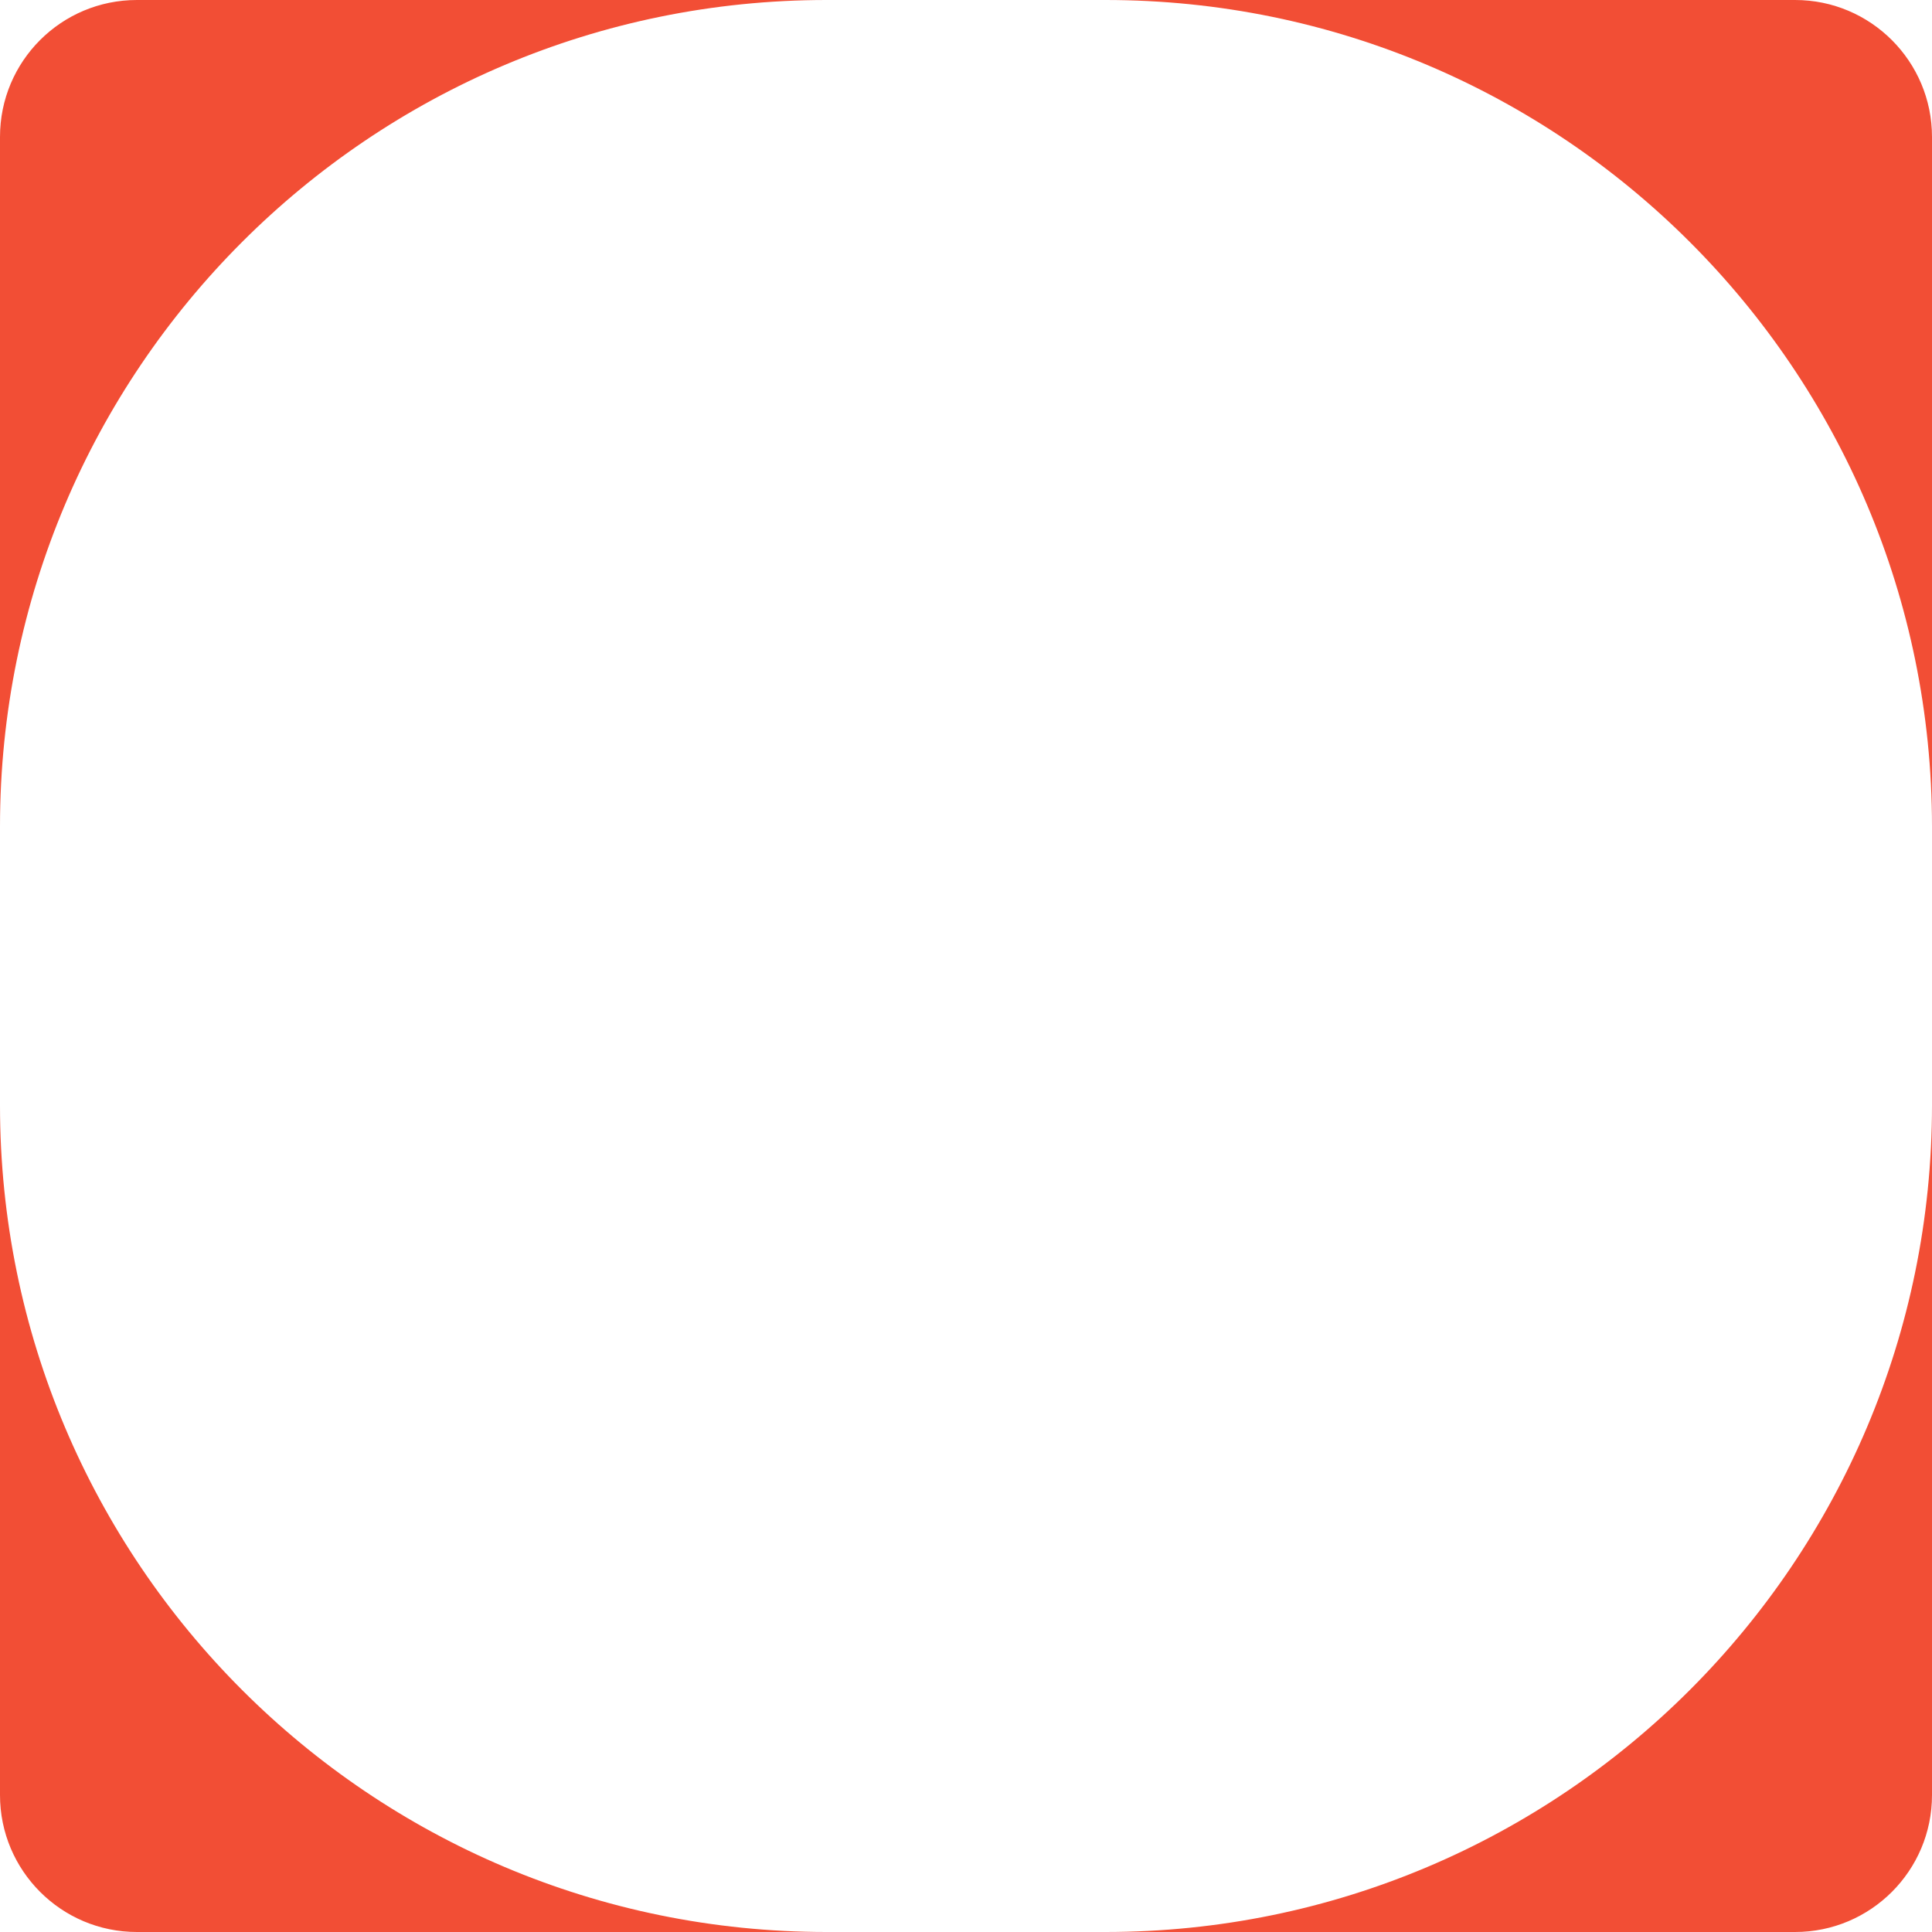 <svg width="98" height="98" viewBox="0 0 98 98" fill="none" xmlns="http://www.w3.org/2000/svg">
<path d="M0 56.069V91.055C0 94.885 3.105 98 6.945 98H41.926C18.764 98 0 79.234 0 56.069Z" fill="#F24E35"/>
<path d="M0 6.945V41.931C0 18.766 18.764 0 41.926 0H6.945C3.105 0 0 3.105 0 6.945Z" fill="#F24E35"/>
<path d="M91.055 0H56.074C79.226 0 98 18.766 98 41.931V6.945C98 3.116 94.895 0 91.055 0Z" fill="#F24E35"/>
<path d="M56.074 98H91.055C94.885 98 98 94.895 98 91.055V56.069C98 79.224 79.236 98 56.074 98Z" fill="#F24E35"/>
</svg>